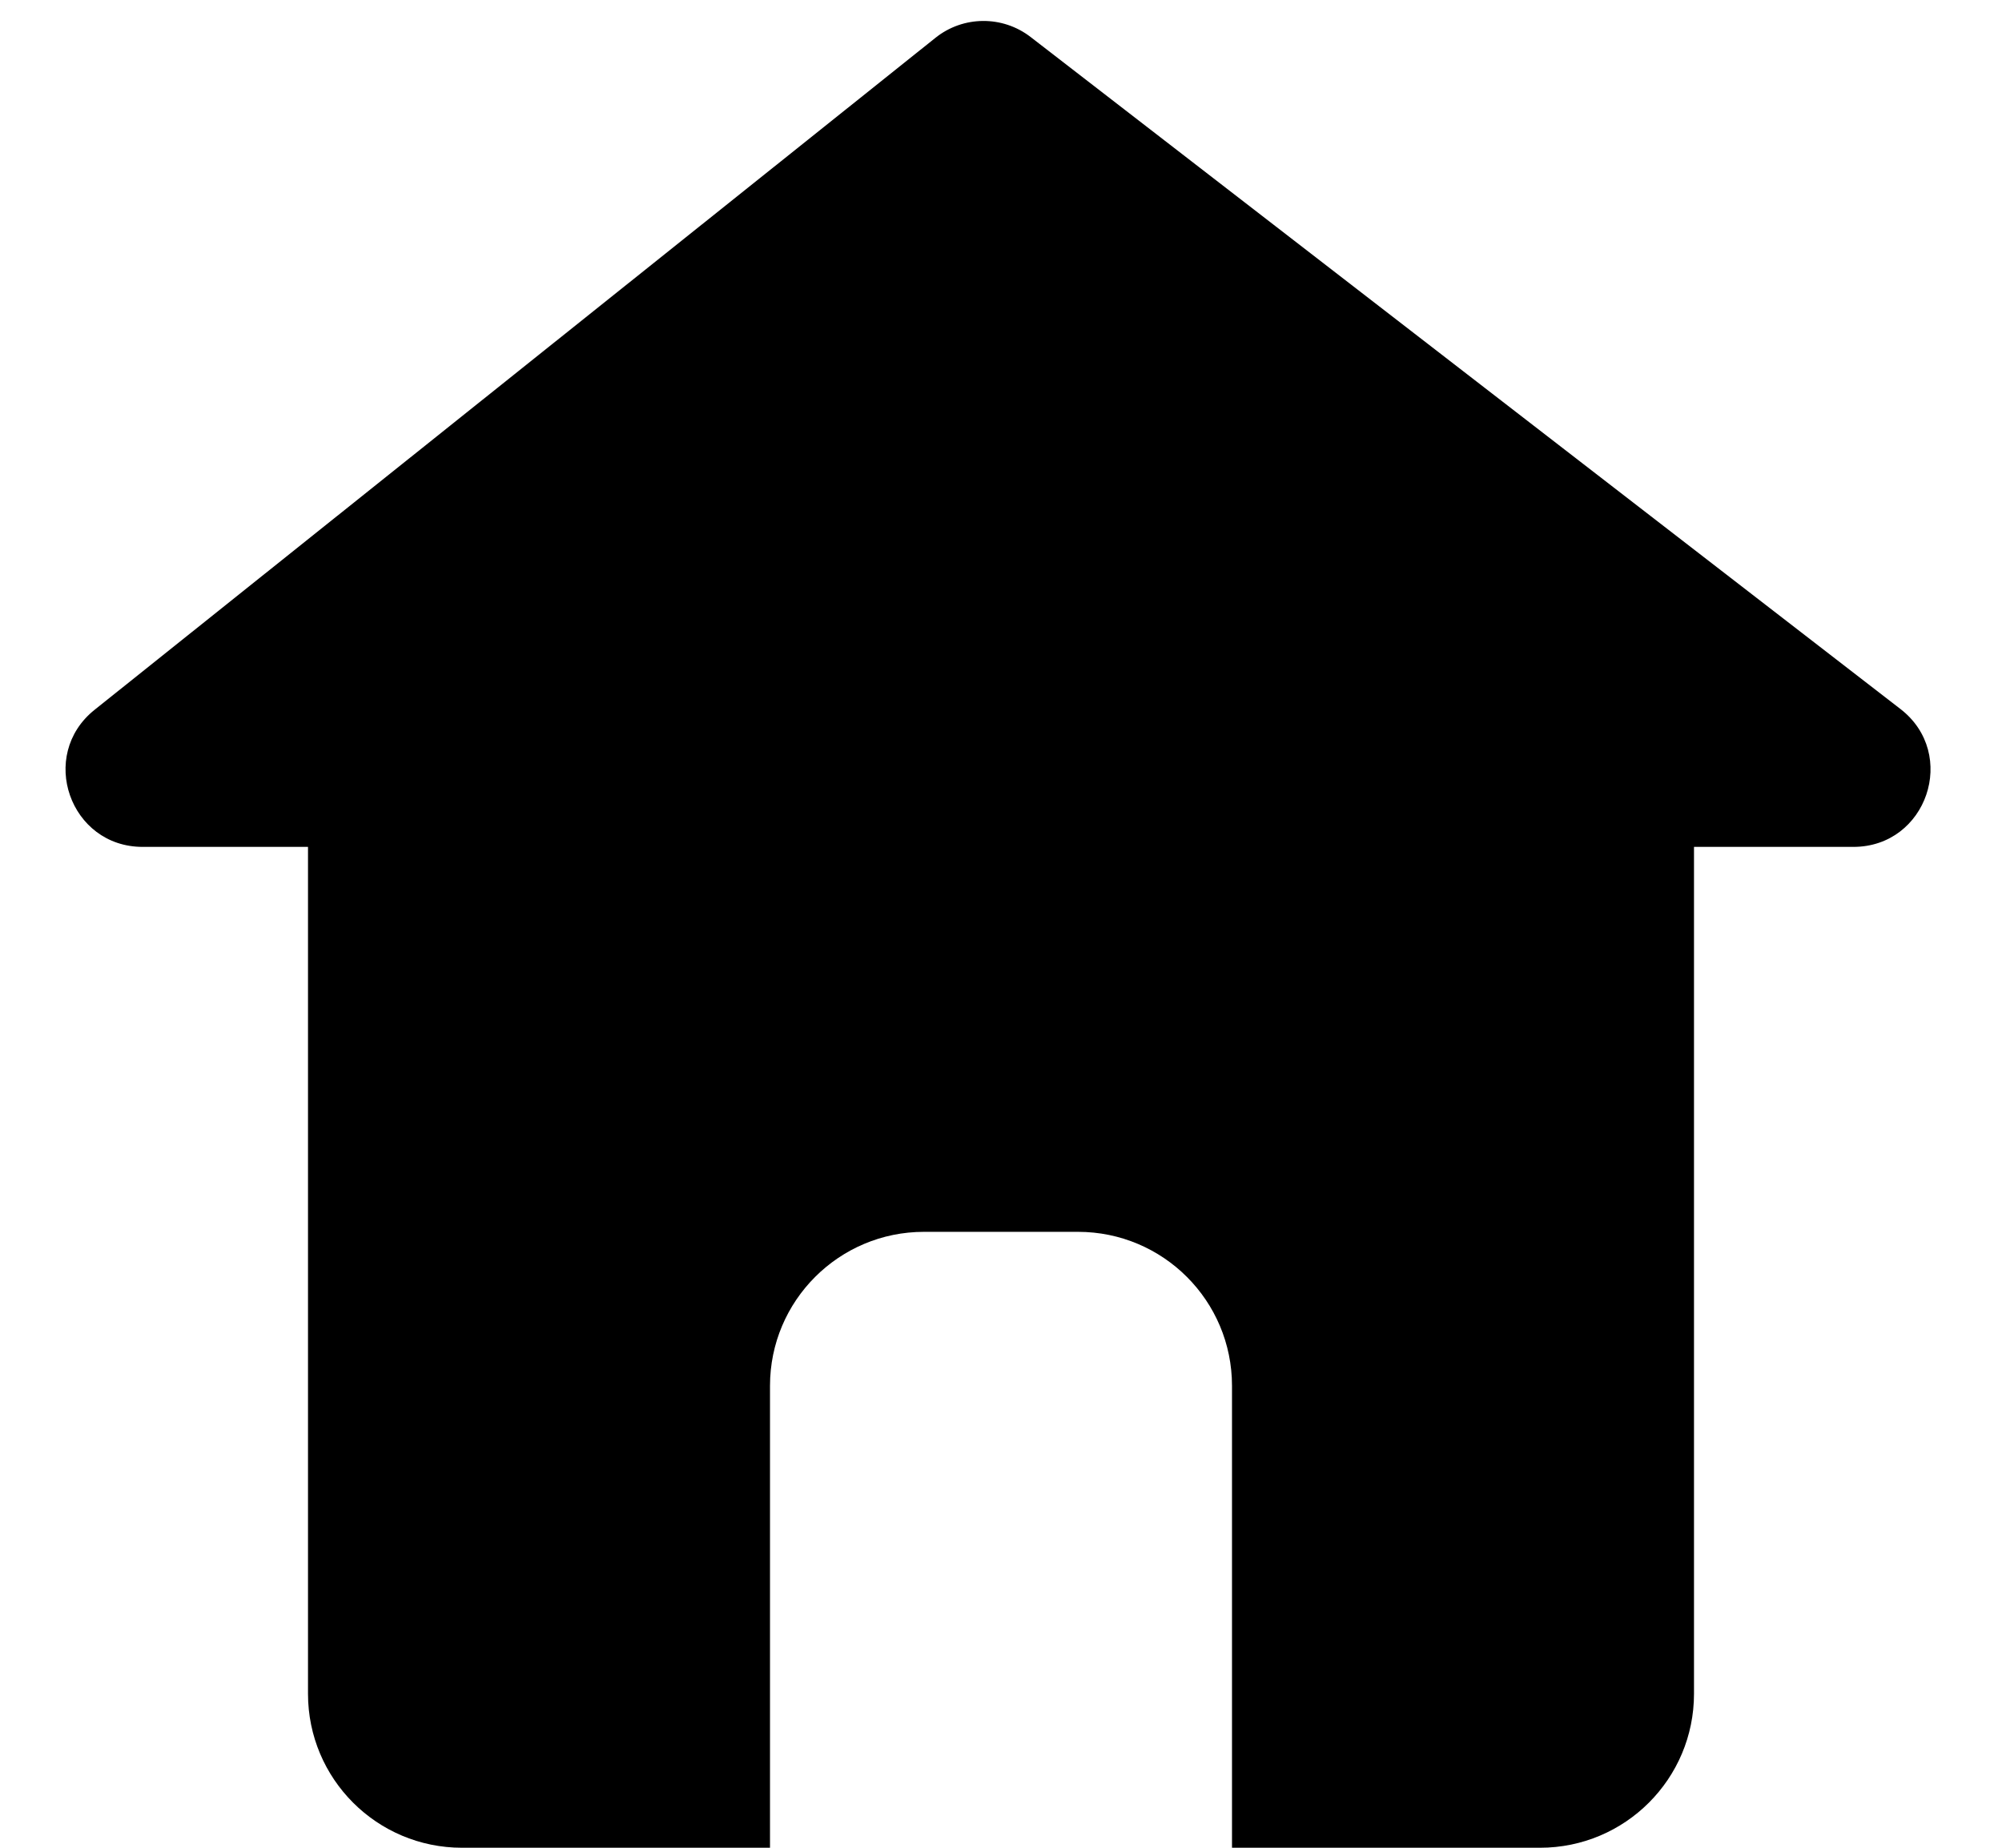 <svg width="26" height="24" viewBox="0 0 26 24" fill="none" xmlns="http://www.w3.org/2000/svg">
<path fill-rule="evenodd" clip-rule="evenodd" d="M13.385 0.481C13.02 0.199 12.509 0.203 12.149 0.491L1.229 9.219C0.49 9.809 0.907 11 1.853 11H4V22C4 23.105 4.895 24 6 24H10V18C10 16.895 10.896 16 12 16H14C15.105 16 16 16.895 16 18V24H20C21.105 24 22 23.105 22 22V11H24.07C25.024 11 25.436 9.792 24.681 9.209L13.385 0.481Z" fill="black"/>
</svg>
